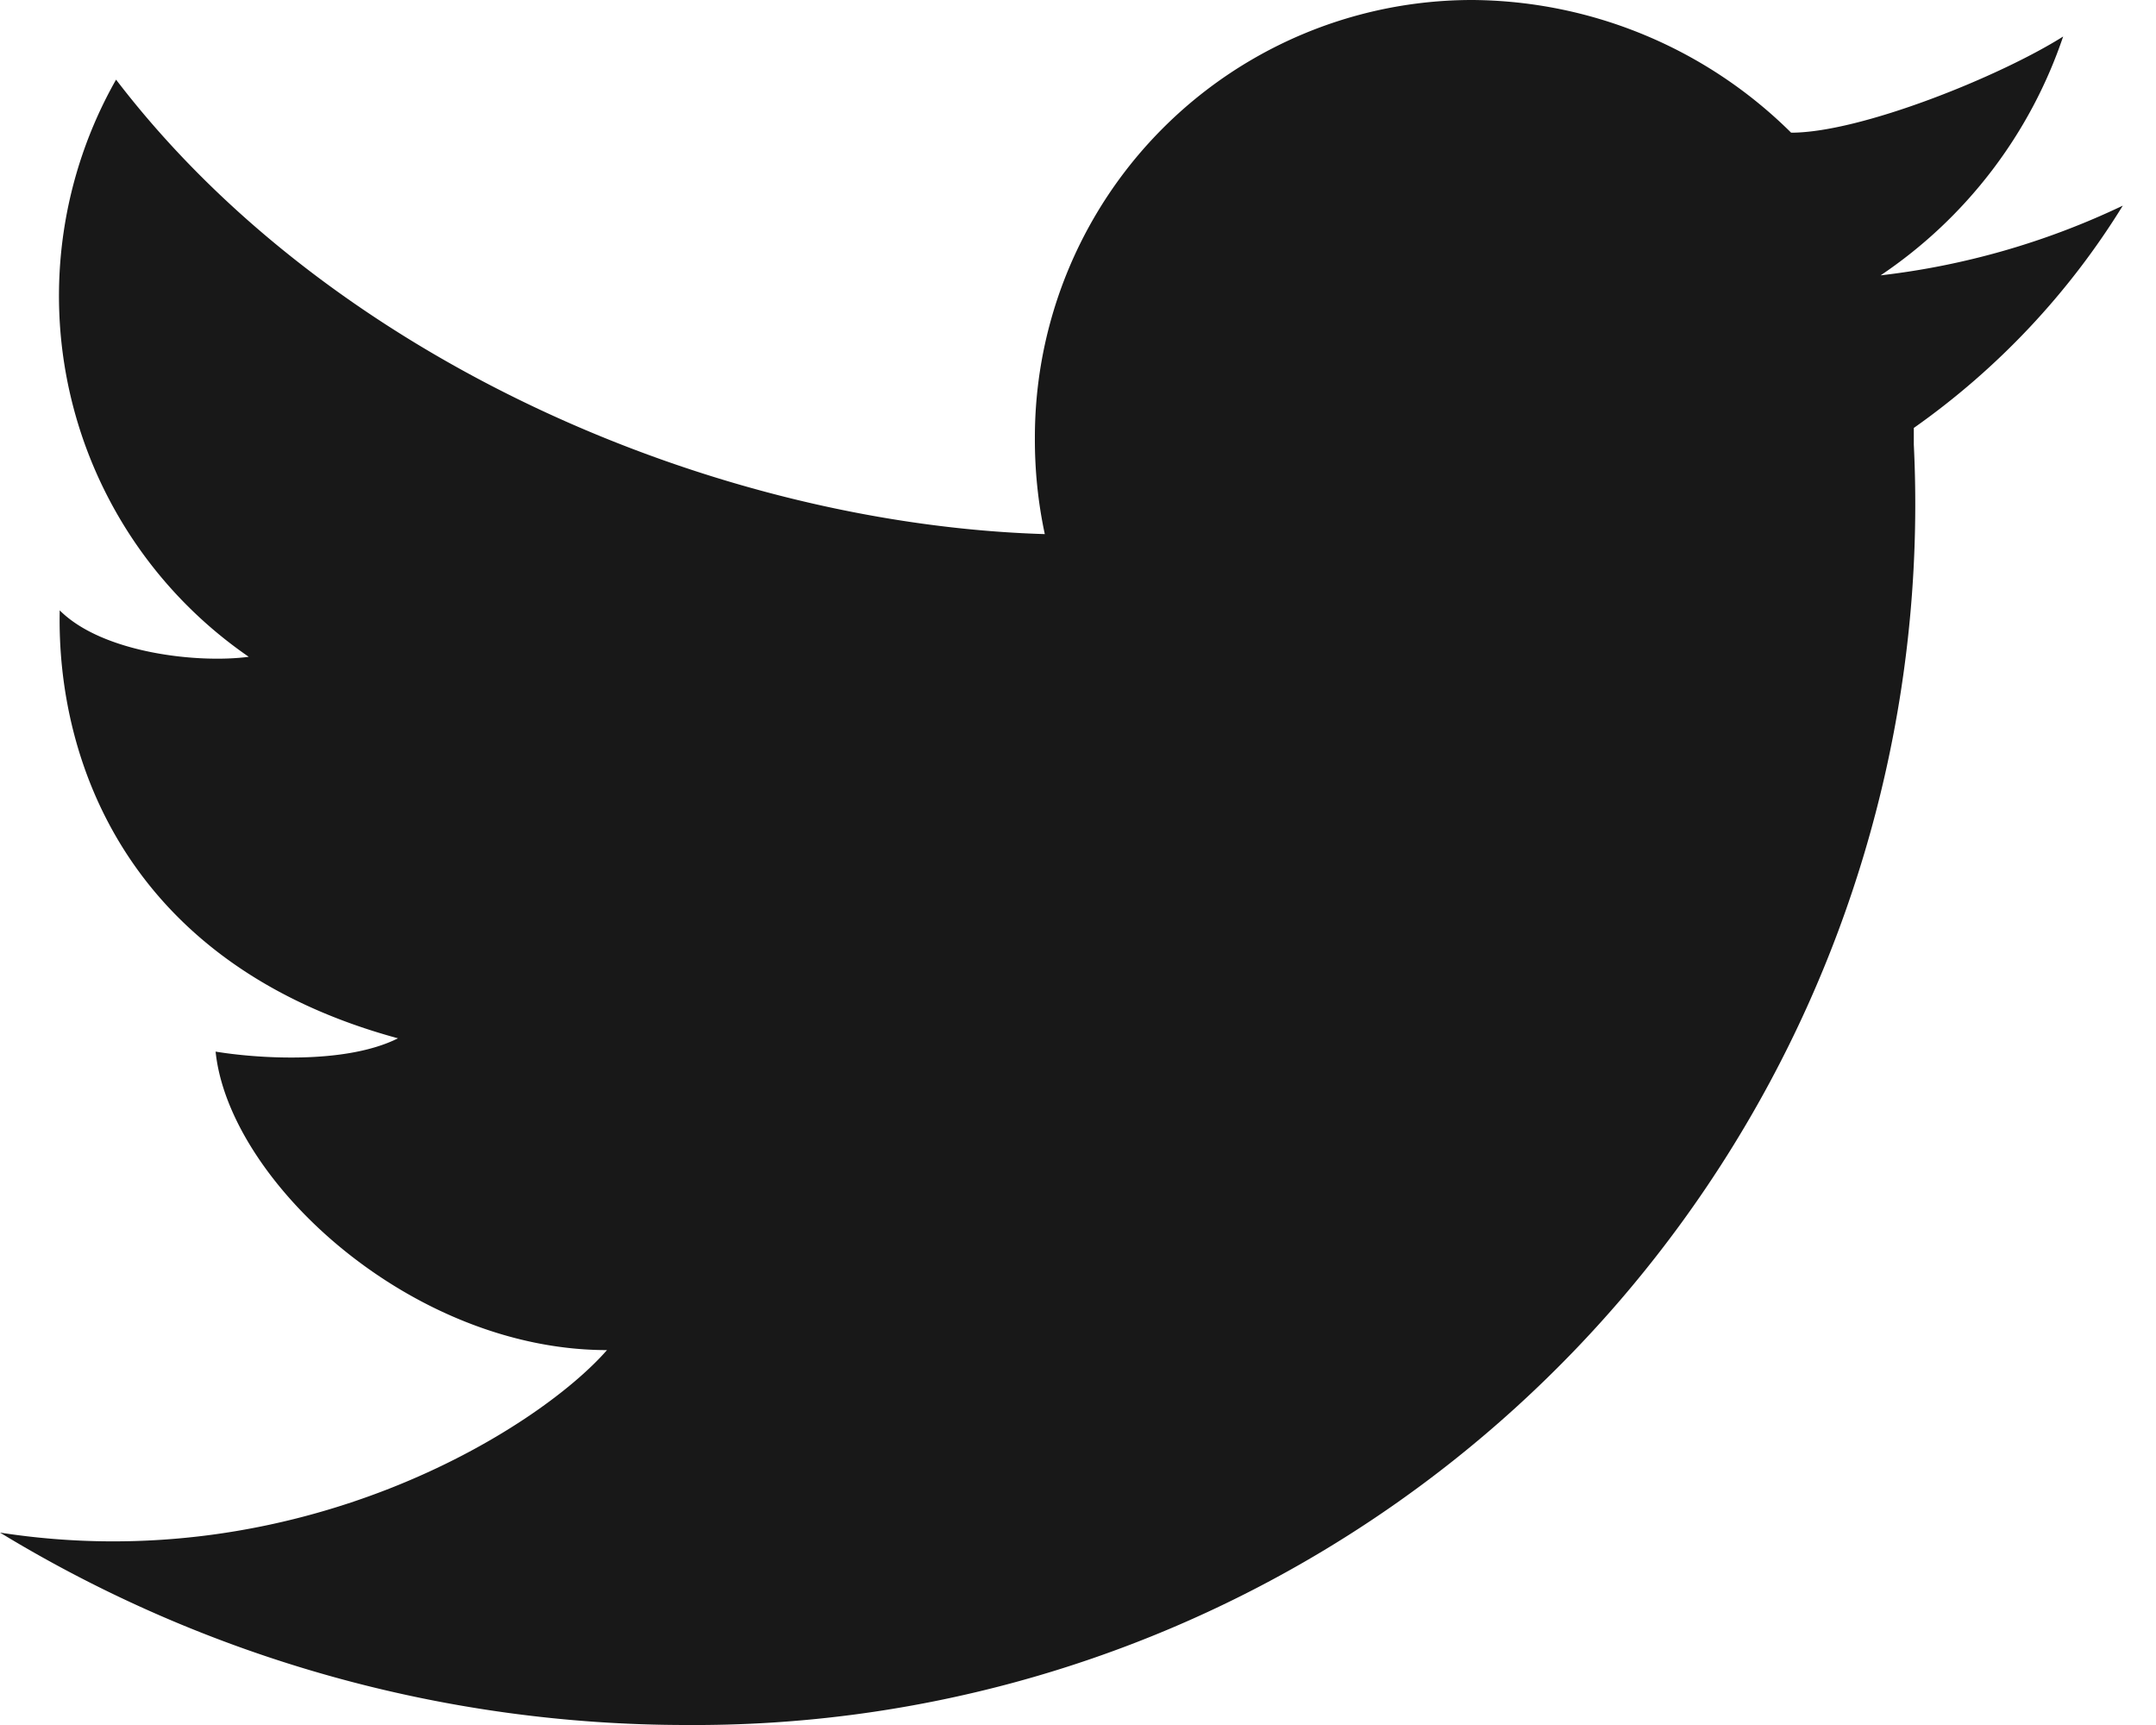 <svg width="30" height="24" viewBox="0 0 30 24" xmlns="http://www.w3.org/2000/svg"><path d="M29.538 2.861c-1.062.507-2.2.835-3.37.97a6.516 6.516 0 002.54-3.323c-.878.554-2.816 1.338-3.785 1.338A6.36 6.36 0 0020.492 0 6.086 6.086 0 0014.4 6.092c-.002.45.044.899.138 1.339-4.569-.139-9.923-2.4-12.923-6.323a6.095 6.095 0 001.846 8.03c-.692.093-2.03-.046-2.63-.646-.046 2.123.969 4.939 4.707 5.954-.738.37-1.984.277-2.538.185.185 1.8 2.723 4.153 5.446 4.153-.97 1.108-4.292 3.185-8.446 2.539A18.38 18.38 0 009.554 24 16.984 16.984 0 0026.63 6.185v-.231a10.551 10.551 0 002.908-3.093z" fill="#181818"/></svg>